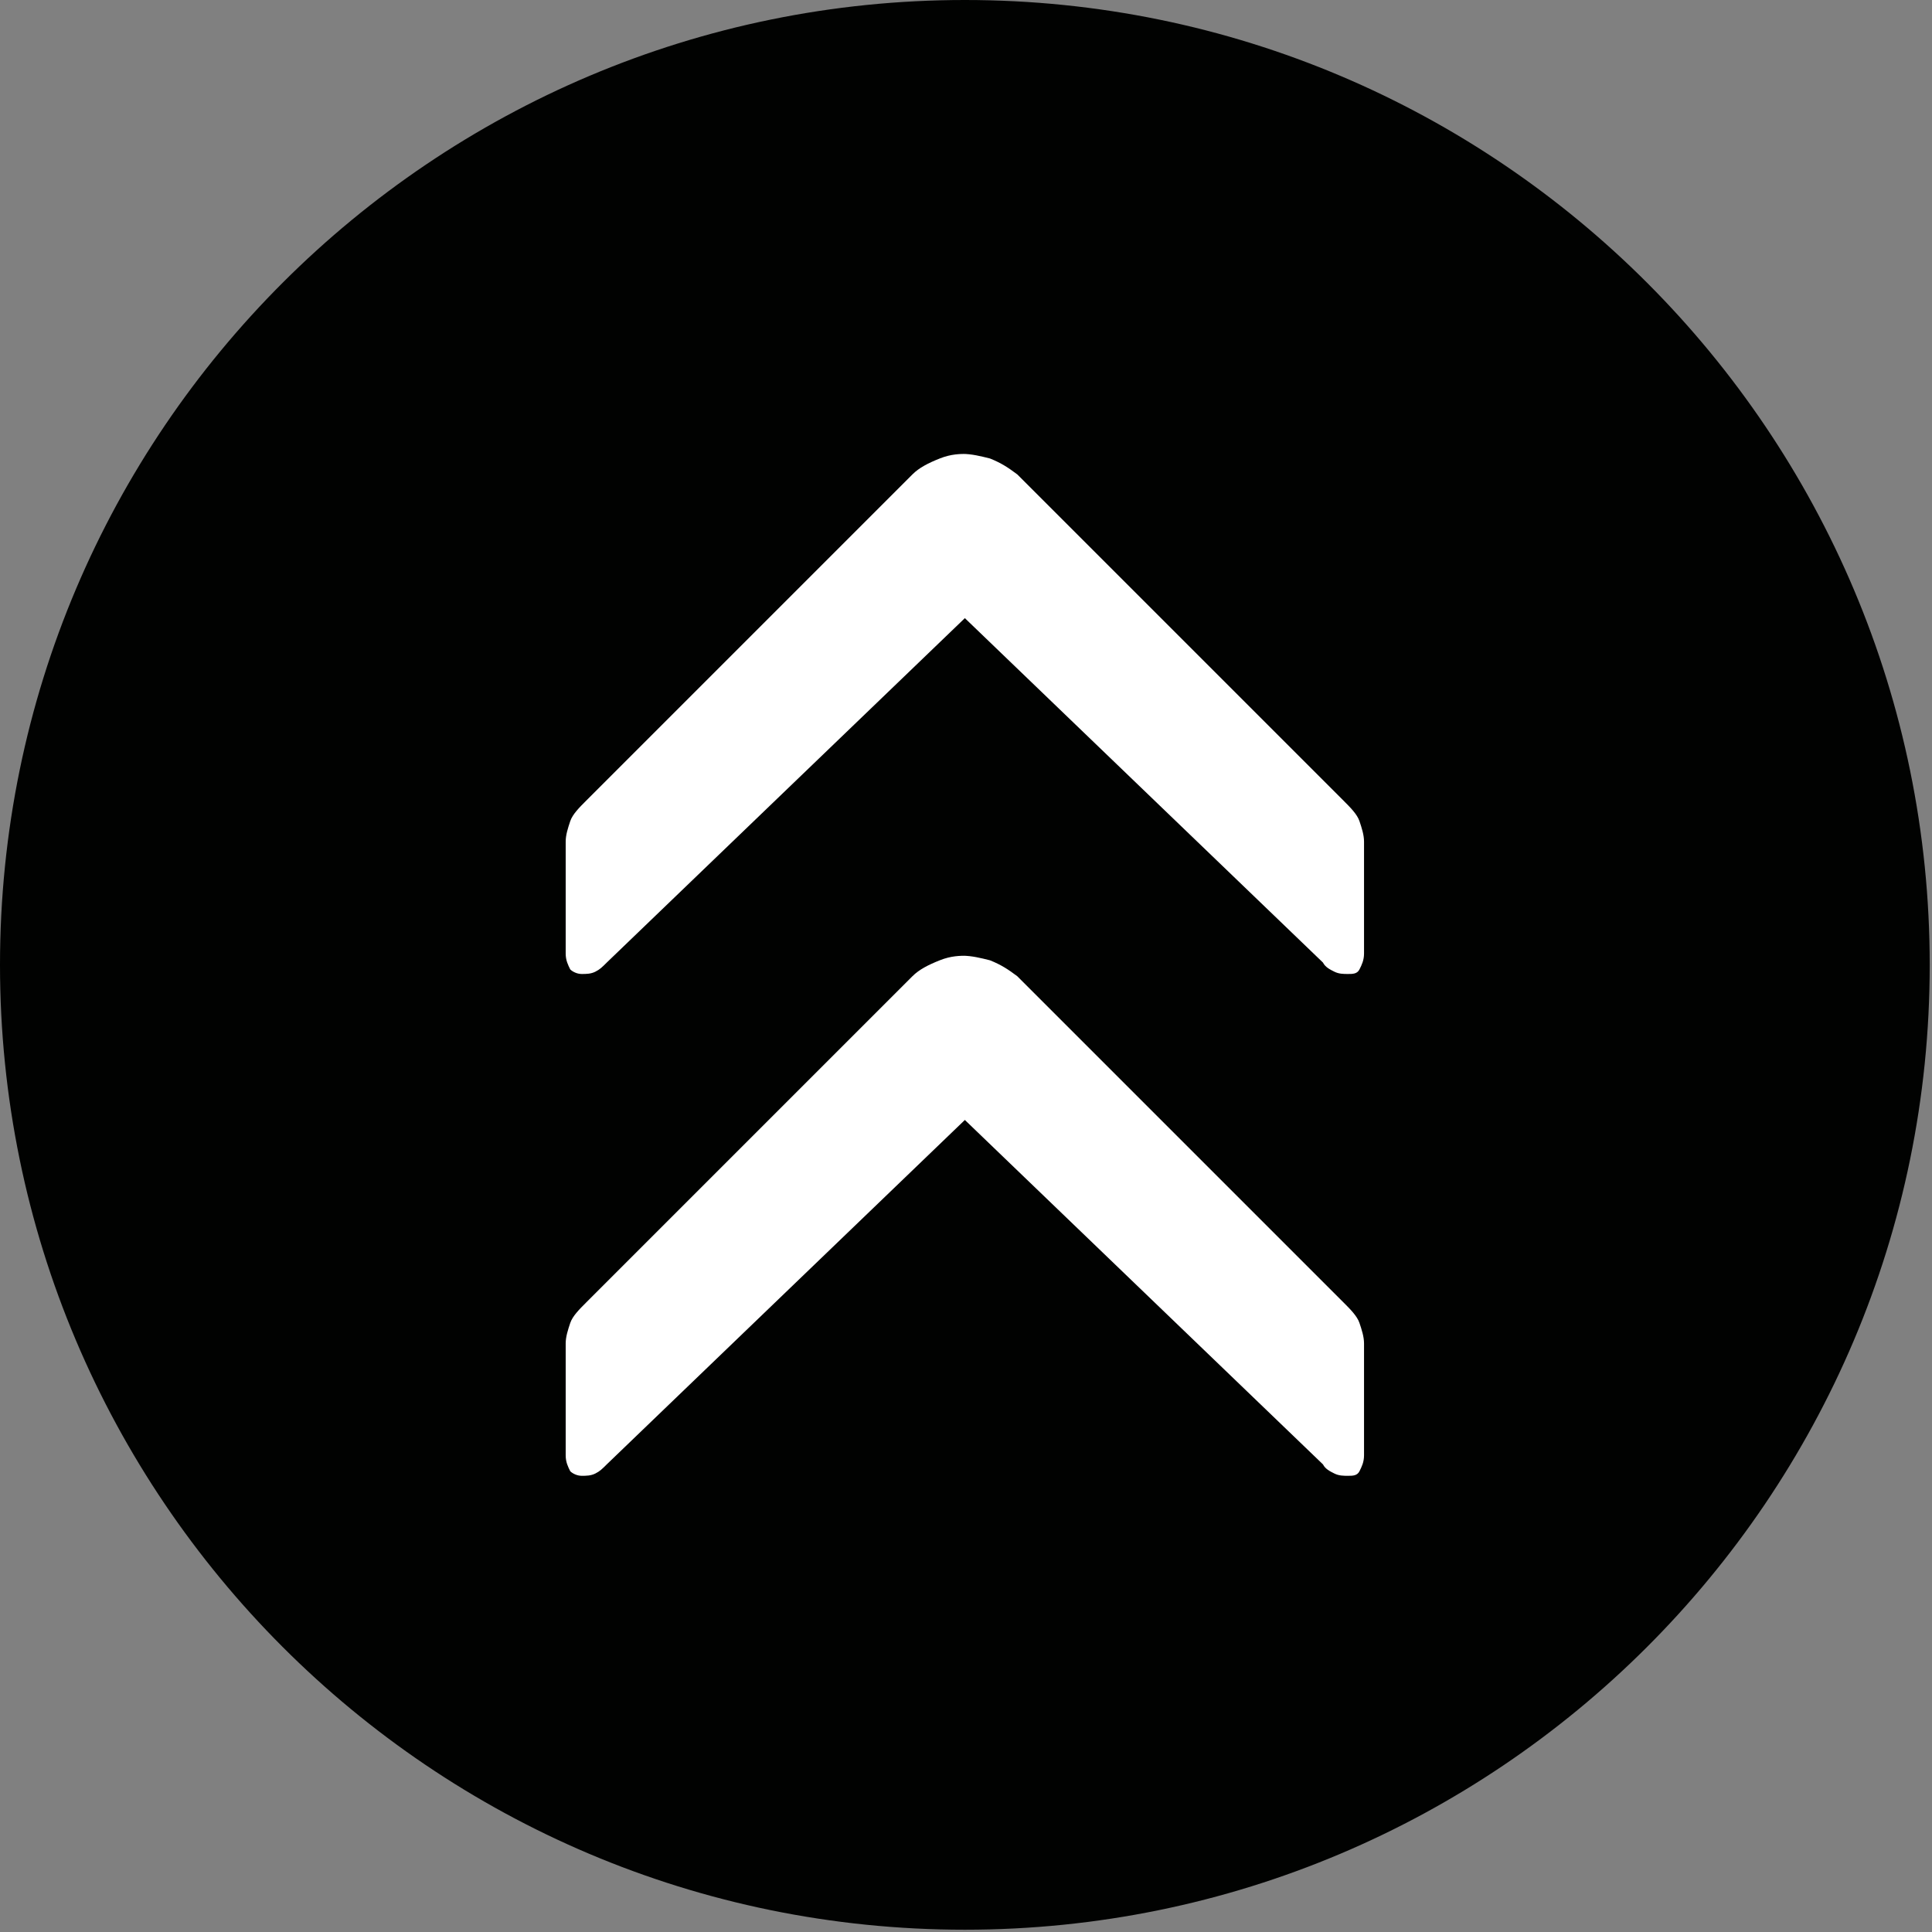 <?xml version="1.0" encoding="UTF-8"?>
<!DOCTYPE svg PUBLIC "-//W3C//DTD SVG 1.1//EN" "http://www.w3.org/Graphics/SVG/1.1/DTD/svg11.dtd">
<!-- Creator: CorelDRAW X5 -->
<svg xmlns="http://www.w3.org/2000/svg" xml:space="preserve" width="8.467mm" height="8.467mm" style="shape-rendering:geometricPrecision; text-rendering:geometricPrecision; image-rendering:optimizeQuality; fill-rule:evenodd; clip-rule:evenodd"
viewBox="0 0 847 847"
 xmlns:xlink="http://www.w3.org/1999/xlink">
 <rect x="0" y="0" width="847" height="847" fill="#808080" stroke="none"/>
 <defs>
  <style type="text/css">
   <![CDATA[
    .fil0 {fill:#010201}
    .fil1 {fill:white;fill-rule:nonzero}
   ]]>
  </style>
 </defs>
 <g id="Capa_x0020_1">
  <path class="fil0" d="M846 423c0,234 -190,423 -423,423 -234,0 -423,-190 -423,-423 0,-234 190,-423 423,-423 234,0 423,190 423,423z"/>
  <path class="fil0" d="M2201 423c0,234 -190,423 -423,423 -234,0 -423,-190 -423,-423 0,-234 190,-423 423,-423 234,0 423,190 423,423z"/>
  <path class="fil1" d="M2002 424c0,-4 -1,-8 -2,-12 -2,-5 -4,-8 -7,-12l-143 -143c-3,-3 -6,-6 -9,-7 -3,-1 -6,-2 -9,-2l-49 0c-3,0 -5,1 -7,2 -2,1 -2,3 -2,5 0,2 0,4 1,6 1,2 2,4 4,5l151 157 -151 157c-2,2 -3,3 -4,5 -1,2 -1,4 -1,6 0,2 1,4 2,5 2,1 4,2 7,2l49 0c3,0 6,-1 9,-2 3,-1 6,-4 9,-7l143 -143c3,-3 5,-7 7,-12 2,-5 2,-9 2,-12l0 2zm-220 0c0,-4 -1,-8 -2,-12 -2,-5 -4,-8 -7,-12l-143 -143c-3,-3 -6,-6 -9,-7 -3,-1 -6,-2 -9,-2l-49 0c-3,0 -5,1 -7,2 -2,1 -2,3 -2,5 0,2 0,4 1,6 1,2 2,4 4,5l151 157 -151 157c-2,2 -3,3 -4,5 -1,2 -1,4 -1,6 0,2 1,4 2,5 2,1 4,2 7,2l49 0c3,0 6,-1 9,-2 3,-1 6,-4 9,-7l143 -143c3,-3 5,-7 7,-12 2,-5 2,-9 2,-12l0 2z"/>
  <path class="fil1" d="M422 199c4,0 8,1 12,2 5,2 8,4 12,7l143 143c3,3 6,6 7,9 1,3 2,6 2,9l0 49c0,3 -1,5 -2,7 -1,2 -3,2 -5,2 -2,0 -4,0 -6,-1 -2,-1 -4,-2 -5,-4l-157 -151 -157 151c-2,2 -3,3 -5,4 -2,1 -4,1 -6,1 -2,0 -4,-1 -5,-2 -1,-2 -2,-4 -2,-7l0 -49c0,-3 1,-6 2,-9 1,-3 4,-6 7,-9l143 -143c3,-3 7,-5 12,-7 5,-2 9,-2 12,-2l-2 0zm0 220c4,0 8,1 12,2 5,2 8,4 12,7l143 143c3,3 6,6 7,9 1,3 2,6 2,9l0 49c0,3 -1,5 -2,7 -1,2 -3,2 -5,2 -2,0 -4,0 -6,-1 -2,-1 -4,-2 -5,-4l-157 -151 -157 151c-2,2 -3,3 -5,4 -2,1 -4,1 -6,1 -2,0 -4,-1 -5,-2 -1,-2 -2,-4 -2,-7l0 -49c0,-3 1,-6 2,-9 1,-3 4,-6 7,-9l143 -143c3,-3 7,-5 12,-7 5,-2 9,-2 12,-2l-2 0z"/>
 </g>
</svg>
